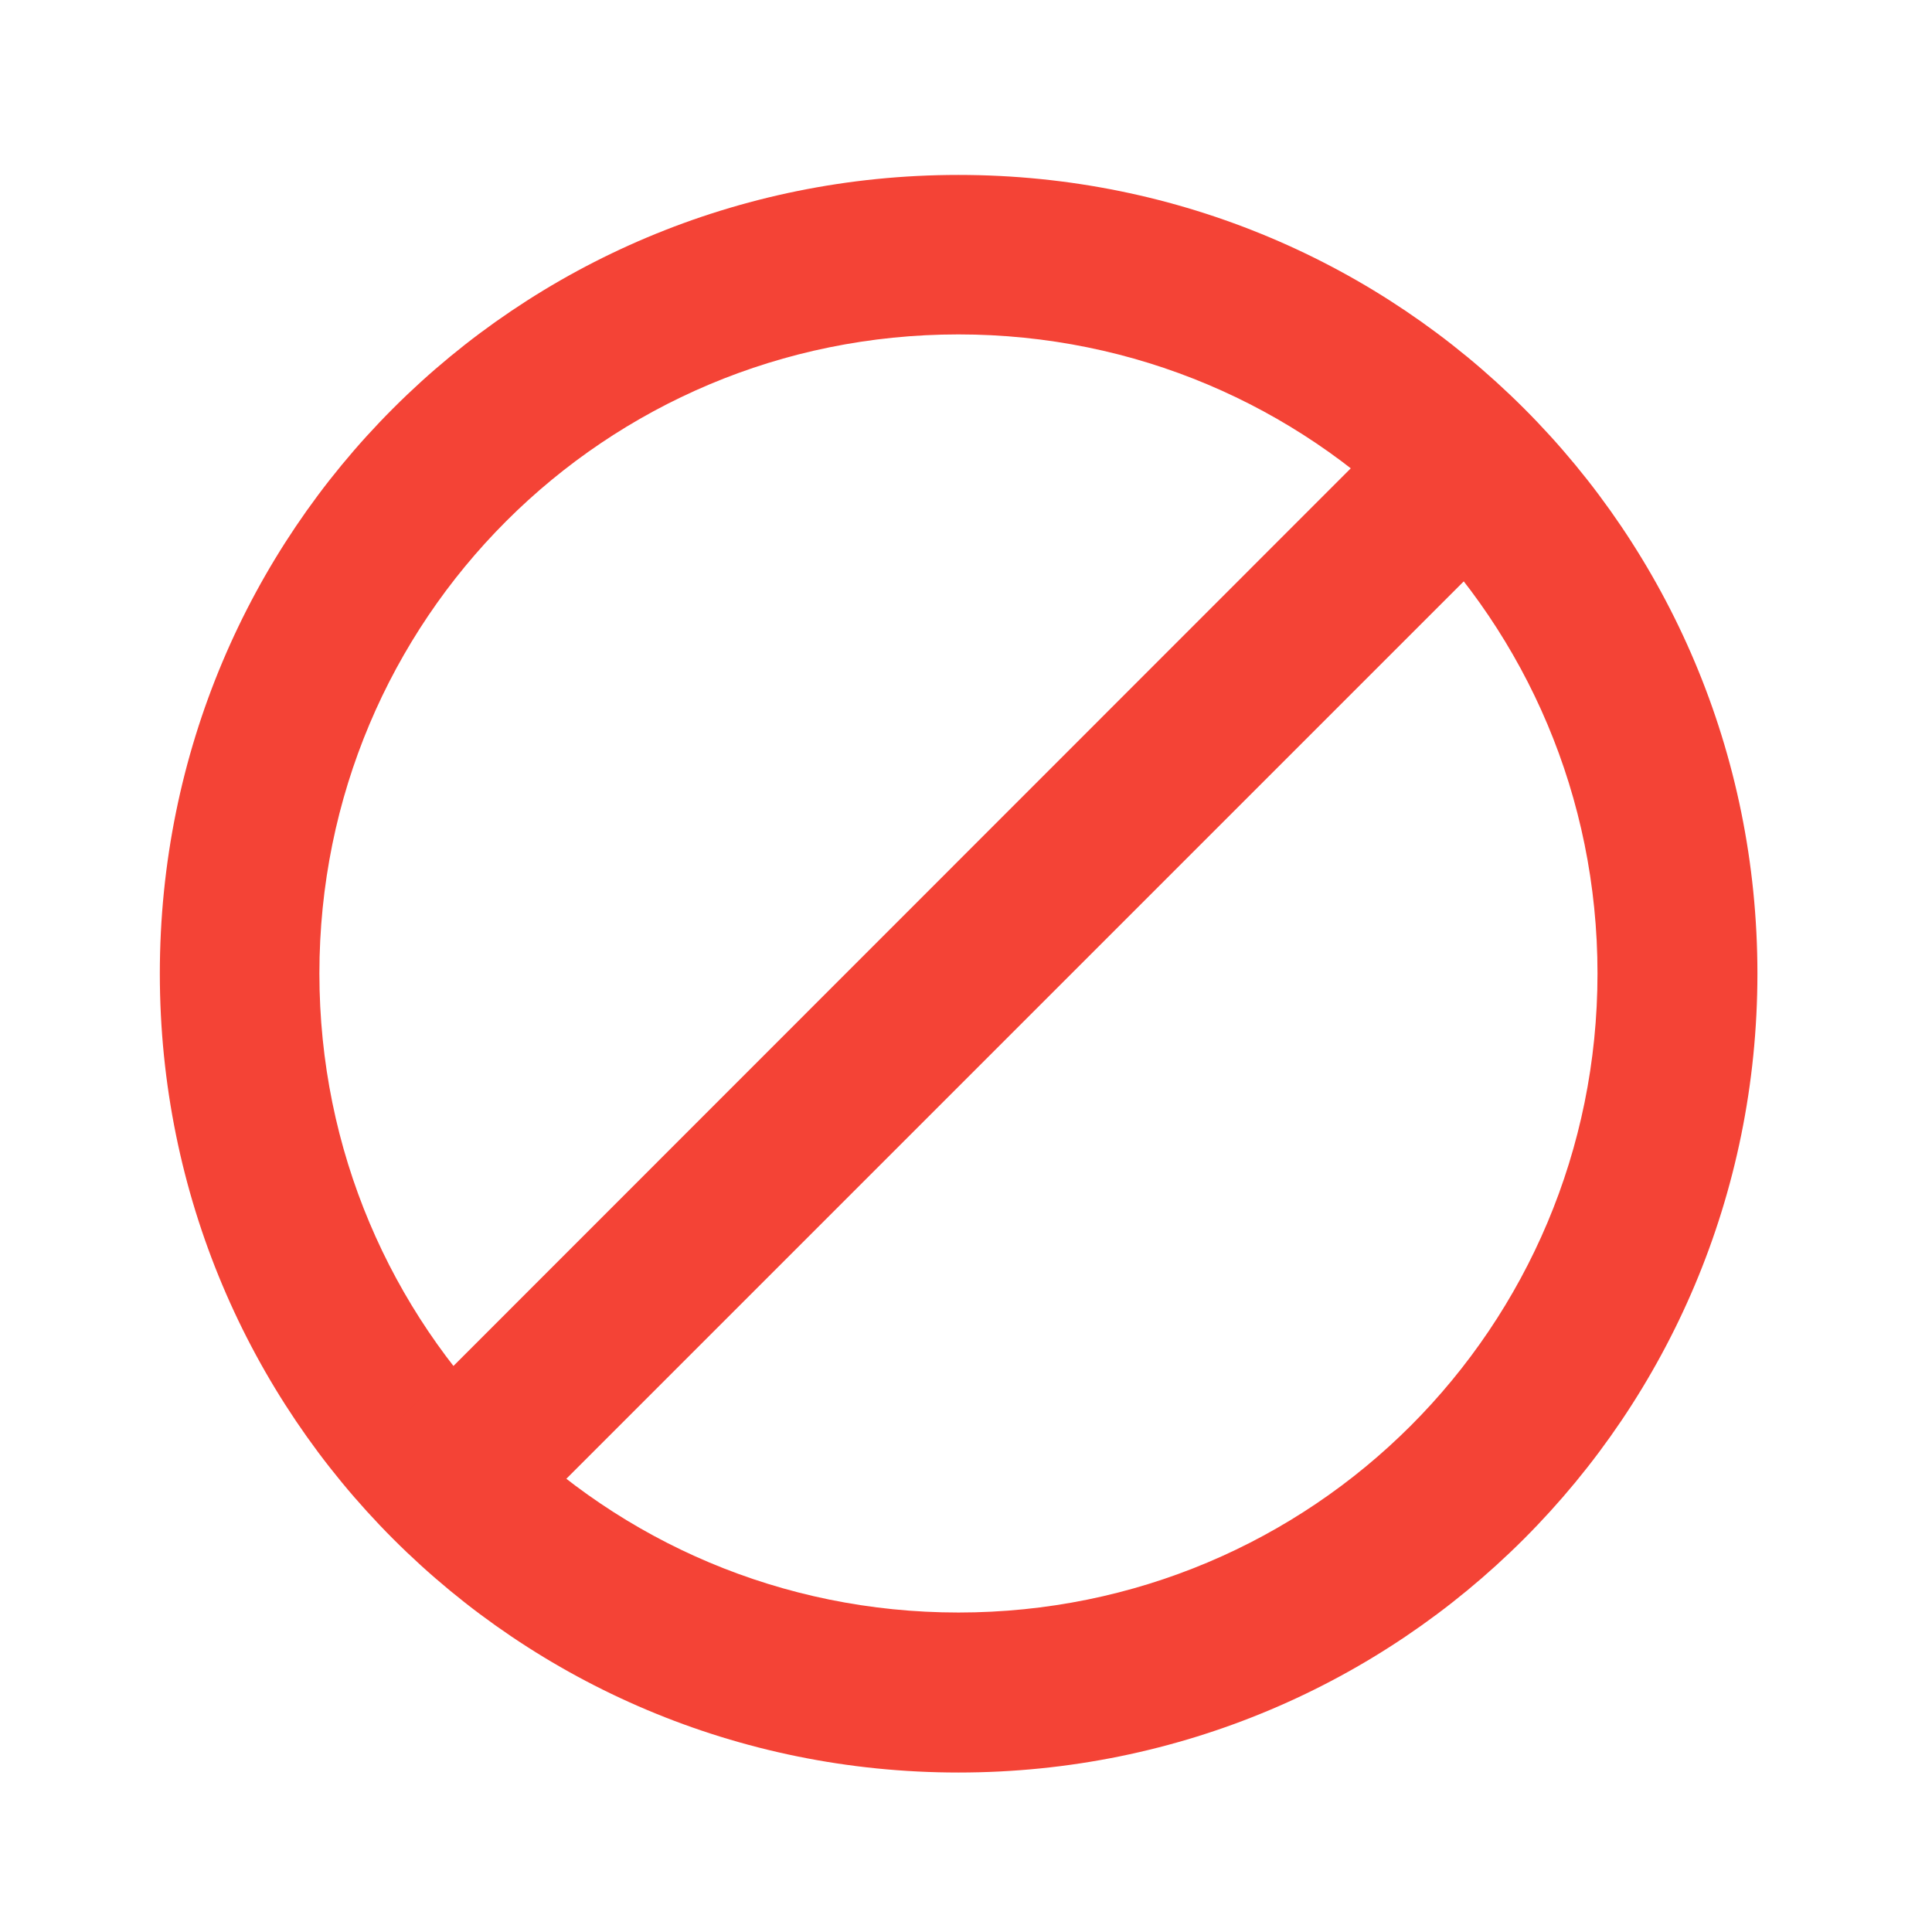 <svg height="22" viewBox="0 0 22 22" width="22" xmlns="http://www.w3.org/2000/svg"><g fill="#f44336"><path d="m10.914 1.992c-5.039 0-9.094 4.055-9.094 9.094 0 5.039 4.055 9.098 9.094 9.098 5.039 0 9.098-4.059 9.098-9.098 0-5.039-4.059-9.094-9.098-9.094zm0 1.816c4.031 0 7.277 3.246 7.277 7.277s-3.246 7.277-7.277 7.277-7.277-3.246-7.277-7.277 3.246-7.277 7.277-7.277zm0 0"/><path d="m4.484 16.234 11.574-11.578 1.289 1.285-11.578 11.578zm0 0"/></g></svg>